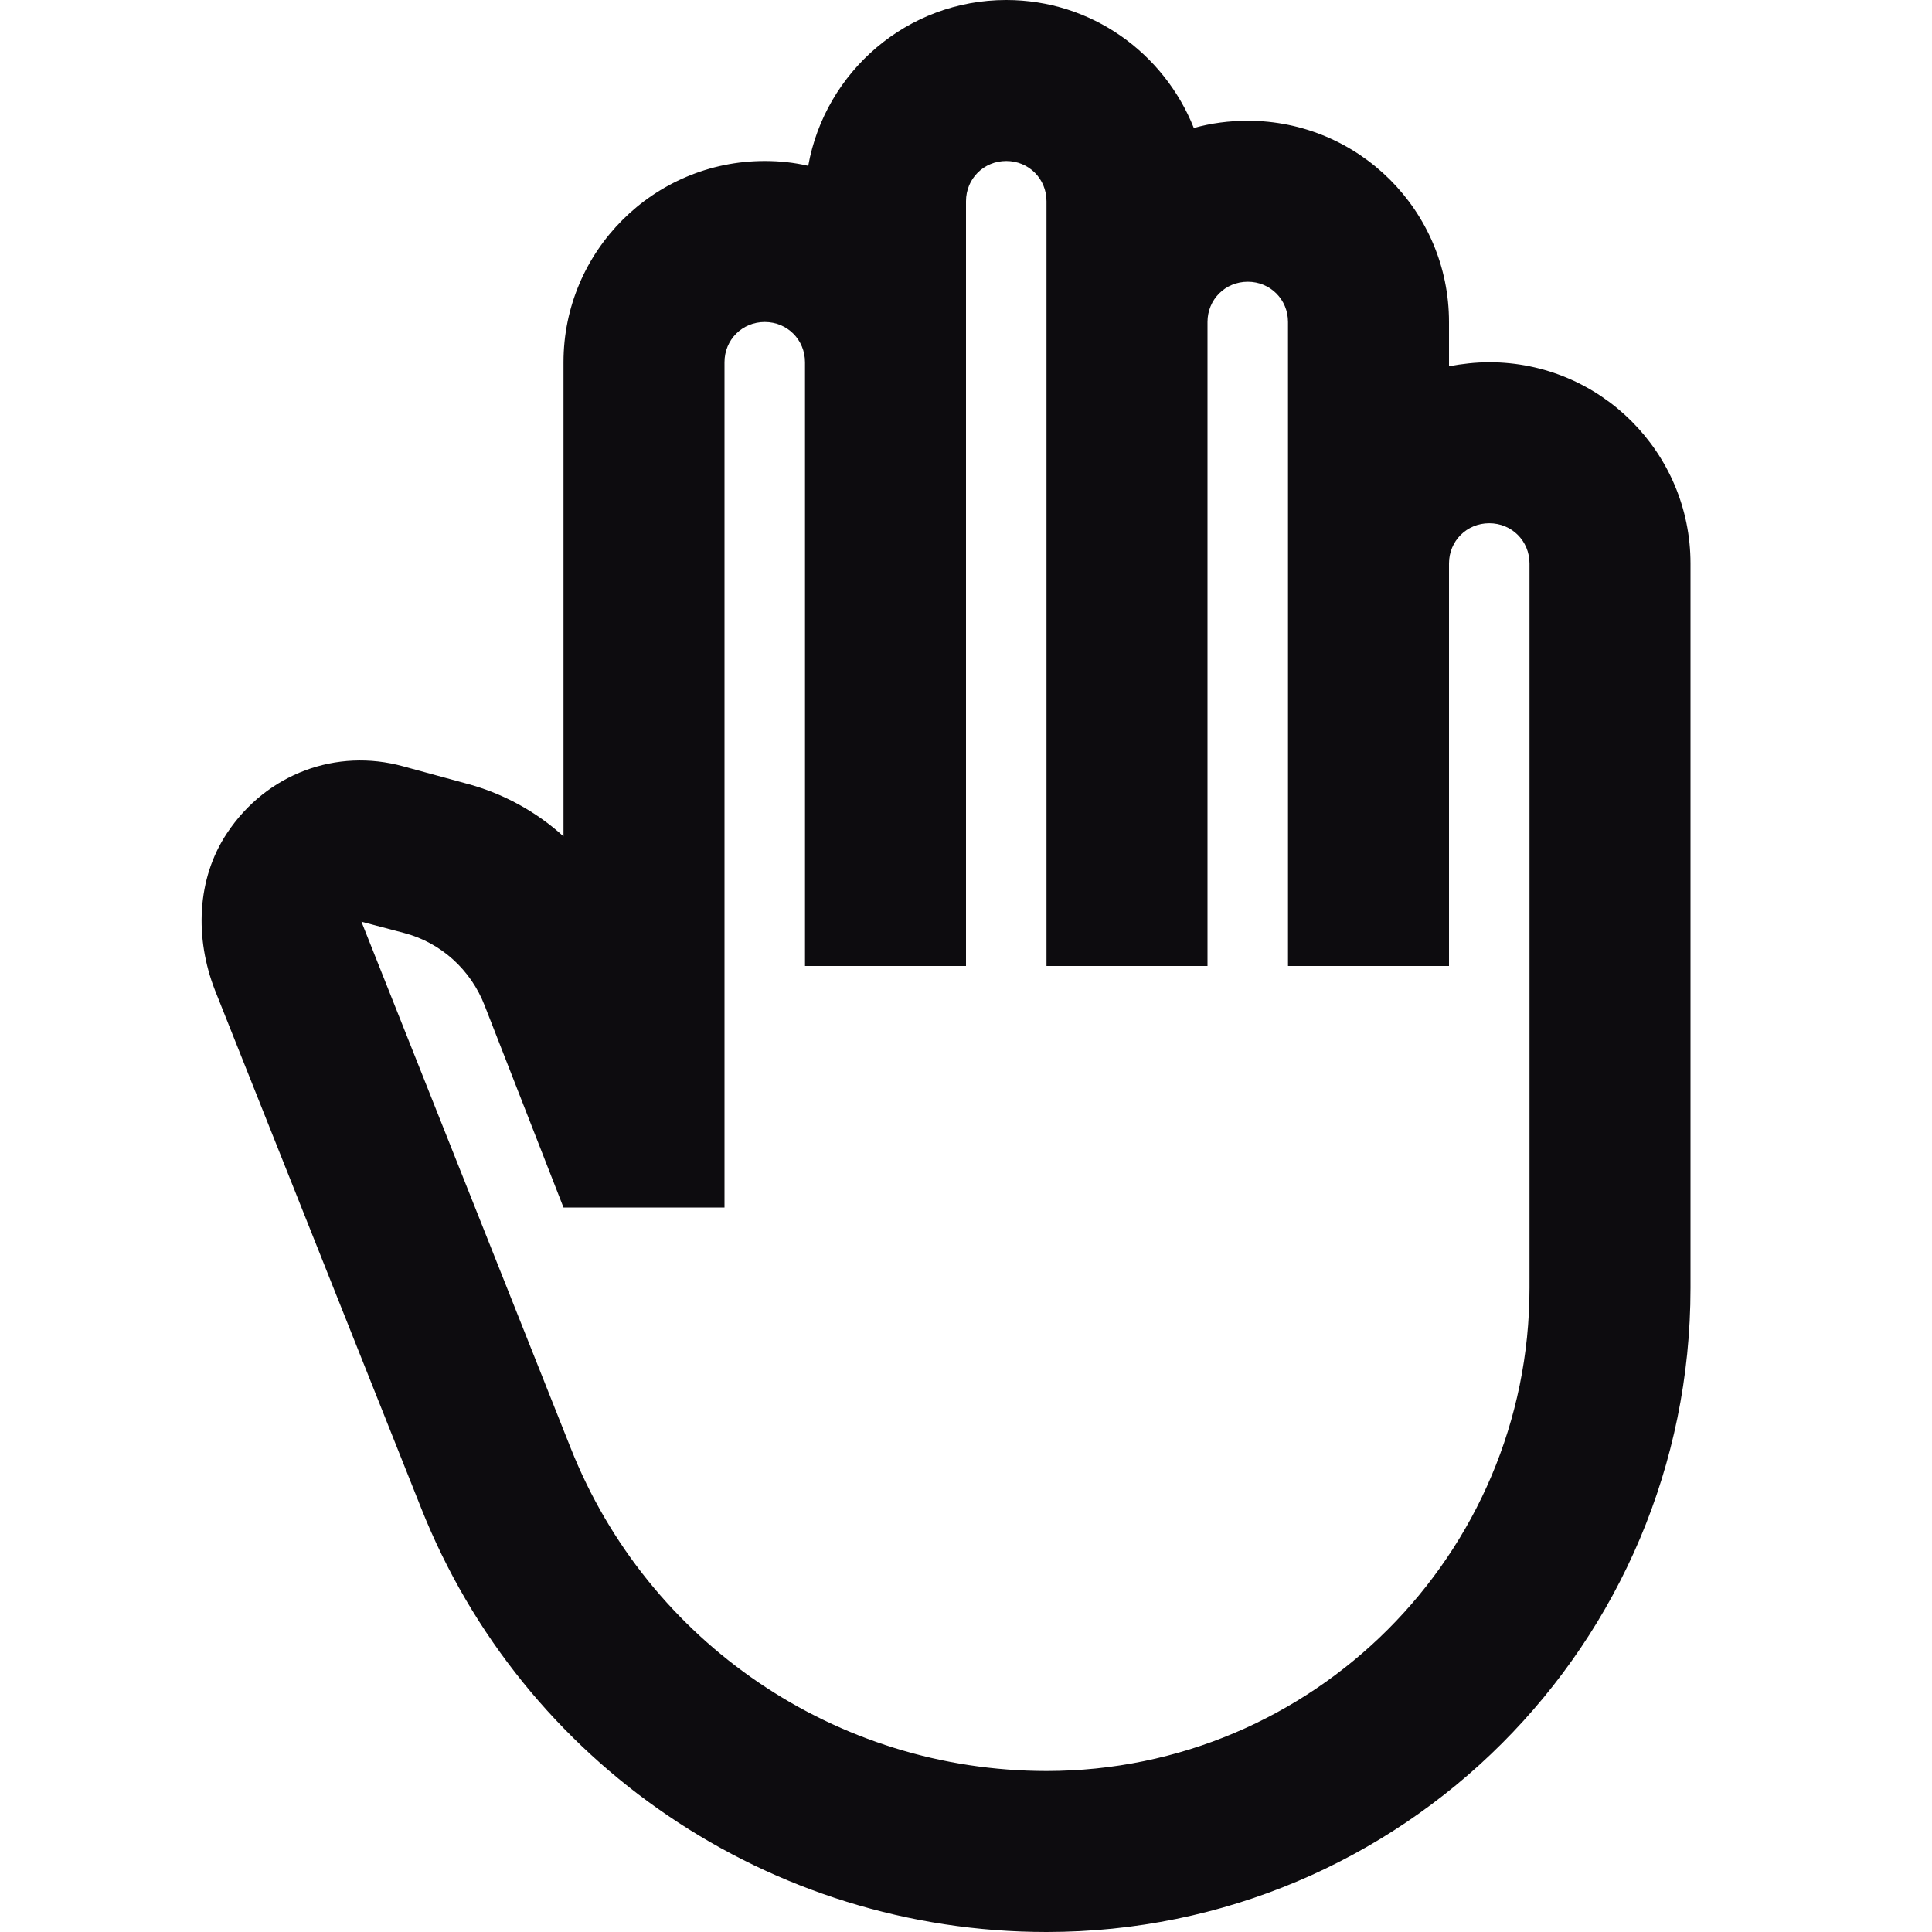 <svg width="24" height="24" viewBox="0 0 24 24" fill="none" xmlns="http://www.w3.org/2000/svg">
<path d="M21 7C21 5.62 19.88 4.5 18.5 4.5C18.33 4.5 18.16 4.52 18 4.55V4C18 2.62 16.88 1.5 15.5 1.5C15.27 1.5 15.04 1.53 14.83 1.59C14.46 0.66 13.56 0 12.5 0C11.27 0 10.25 0.89 10.04 2.06C9.87 2.02 9.69 2 9.5 2C8.12 2 7 3.12 7 4.5V10.39C6.66 10.08 6.24 9.85 5.78 9.73L5.01 9.52C4.18 9.29 3.31 9.61 2.82 10.35C2.44 10.92 2.42 11.66 2.67 12.3L5.23 18.73C6.49 21.91 9.57 24 13 24C17.42 24 21 20.42 21 16V7ZM19 16C19 19.31 16.31 22 13 22C10.39 22 8.05 20.41 7.09 17.99L4.49 11.45L5.02 11.59C5.48 11.71 5.85 12.05 6.02 12.49L7 15H9V4.5C9 4.22 9.22 4 9.5 4C9.78 4 10 4.22 10 4.5V12H12V2.5C12 2.22 12.22 2 12.5 2C12.78 2 13 2.22 13 2.5V12H15V4C15 3.72 15.22 3.5 15.5 3.5C15.78 3.5 16 3.72 16 4V12H18V7C18 6.72 18.22 6.5 18.5 6.5C18.78 6.5 19 6.72 19 7V16Z" fill="#0D0C0F"/>
</svg>
